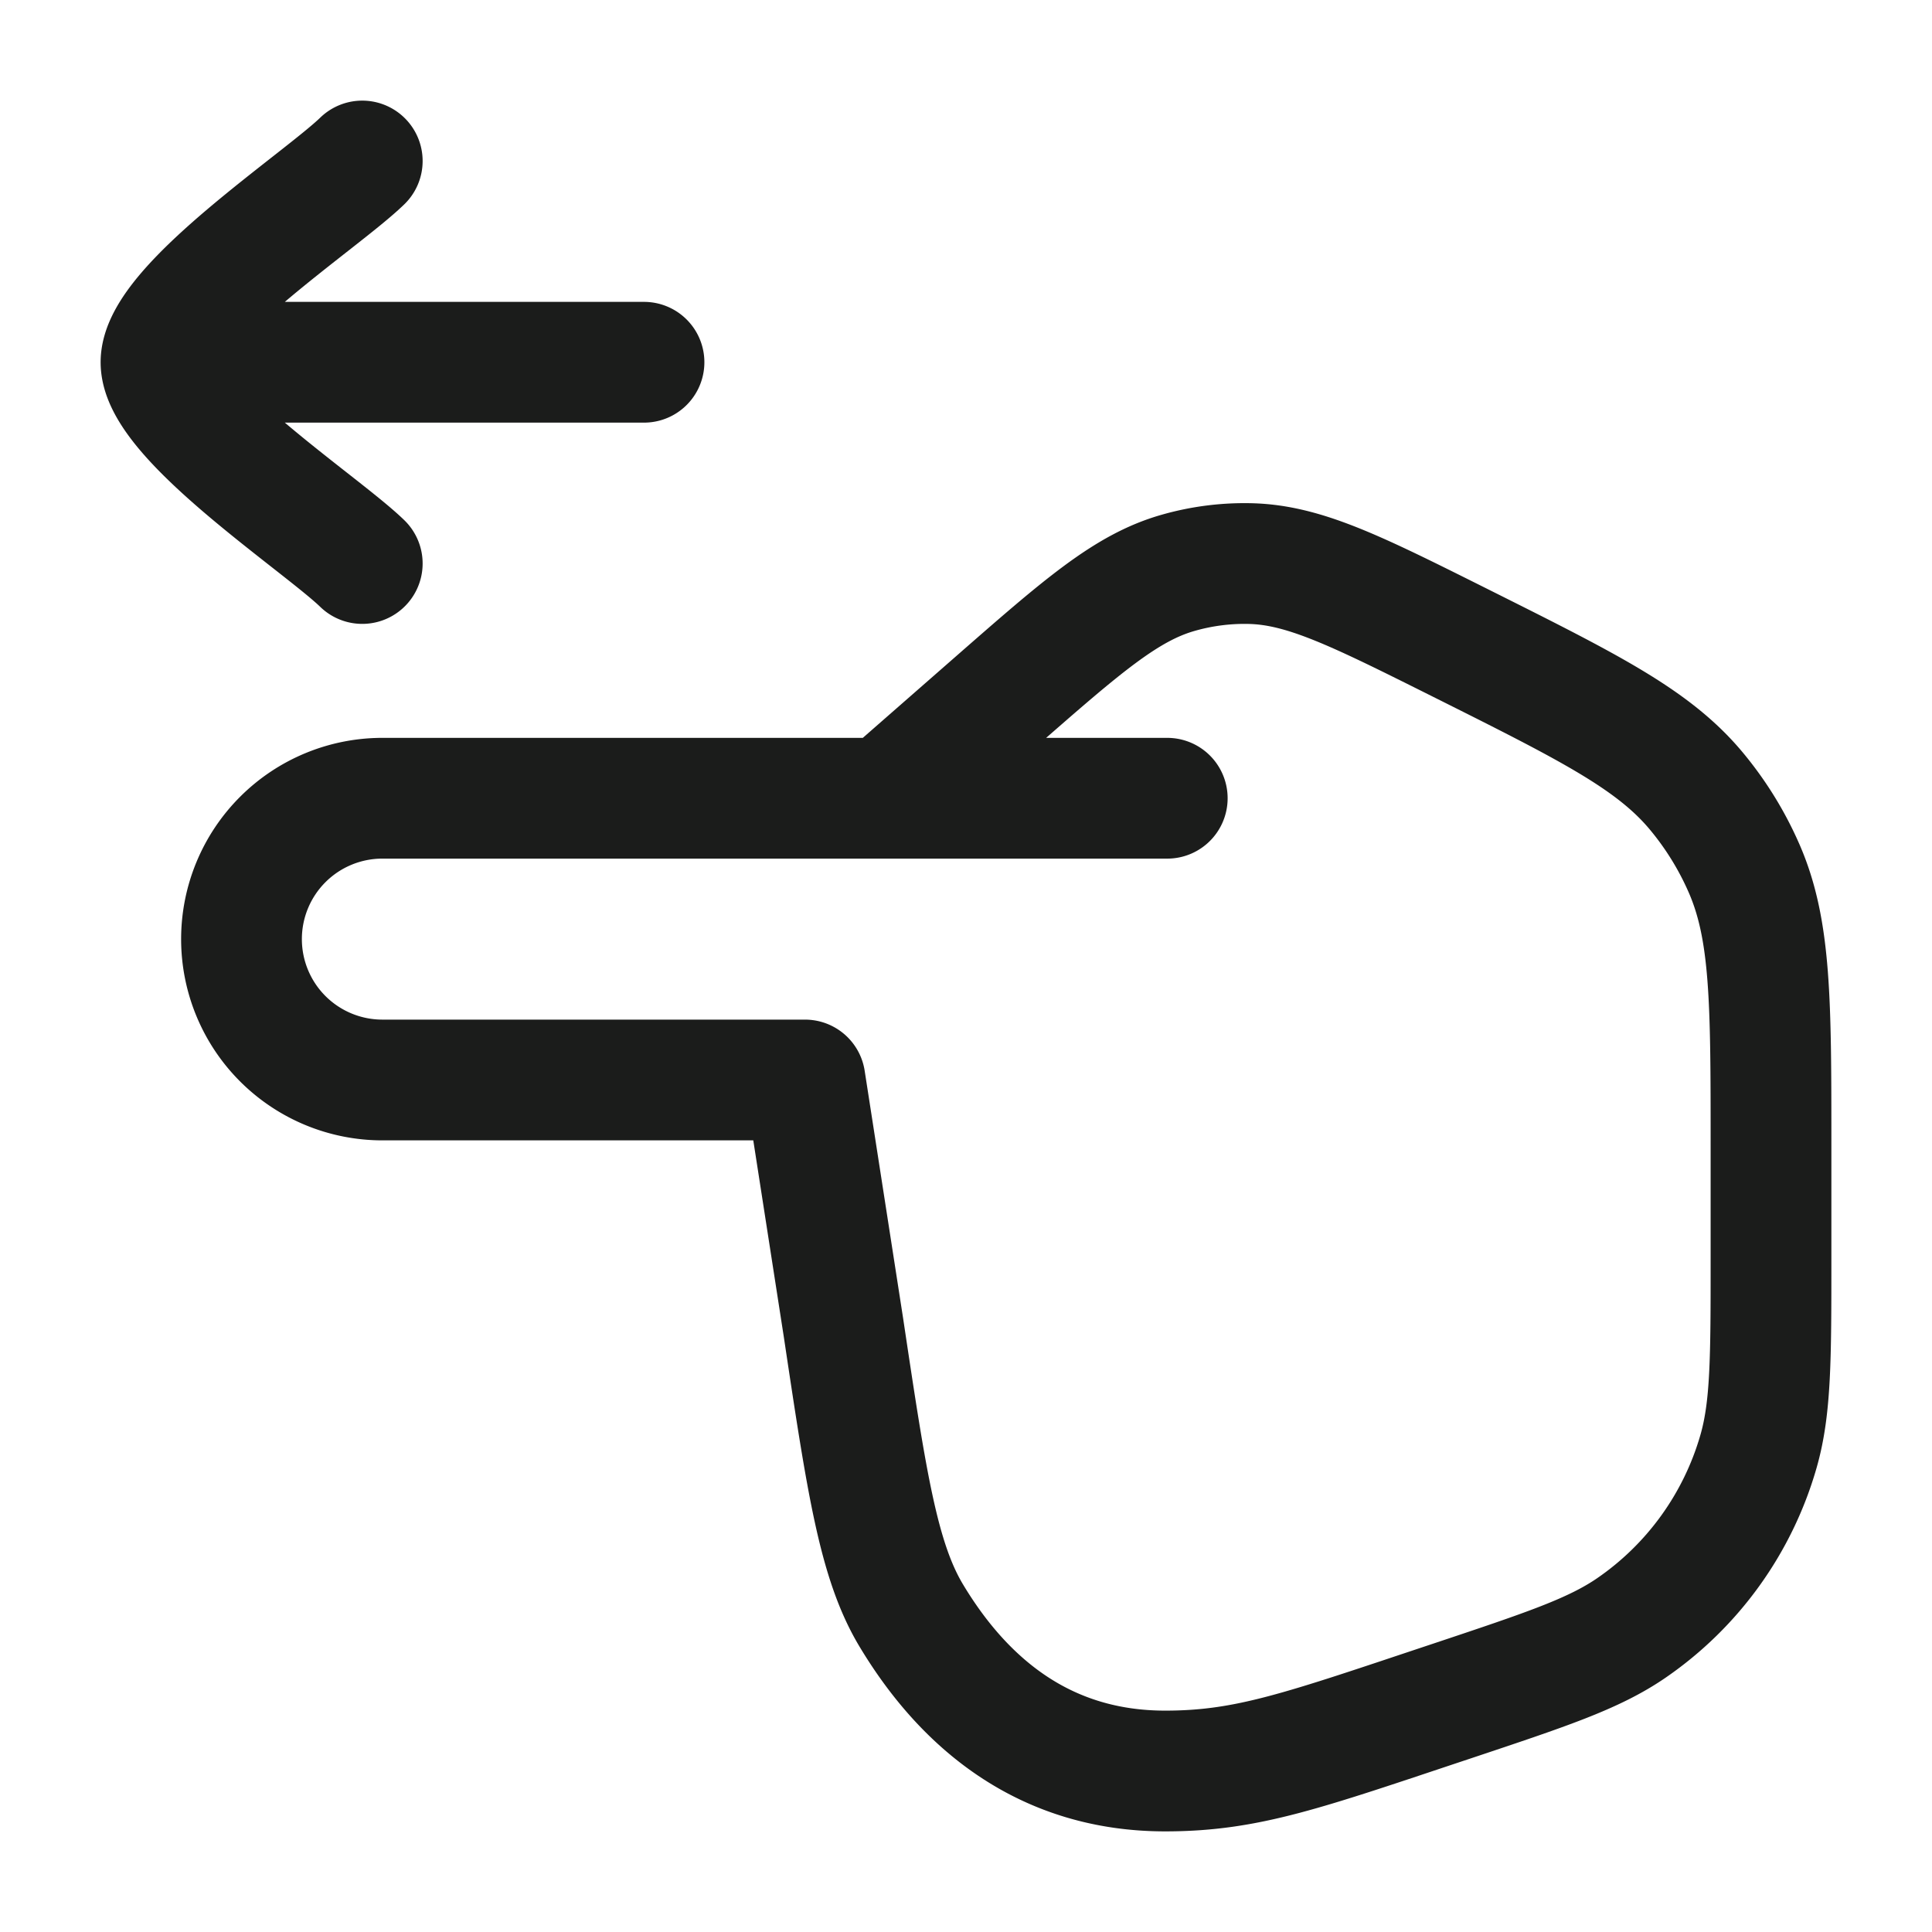 <svg xmlns="http://www.w3.org/2000/svg" width="24" height="24" fill="none" viewBox="0 0 24 24">
  <path stroke="#1B1C1B" stroke-linecap="round" stroke-linejoin="round" stroke-width="1.5" d="M14.5 9.916H11m0 0H4.75a1.75 1.75 0 1 0 0 3.5H10l.478 3.077c.289 1.929.434 2.893.84 3.572C11.991 21.187 13 22 14.474 22c1.026 0 1.715-.254 3.565-.87 1.174-.392 1.76-.587 2.225-.906a4 4 0 0 0 1.58-2.192c.156-.542.156-1.16.156-2.398v-1.405c0-1.785 0-2.677-.335-3.443a4.003 4.003 0 0 0-.593-.96c-.535-.642-1.333-1.04-2.93-1.839-1.294-.647-1.94-.97-2.612-.986a3 3 0 0 0-.895.115c-.646.184-1.19.66-2.28 1.614L11 9.916ZM2 4.5h6m-6 0C2 3.8 3.994 2.492 4.5 2M2 4.5C2 5.2 3.994 6.508 4.5 7"/>
</svg>
